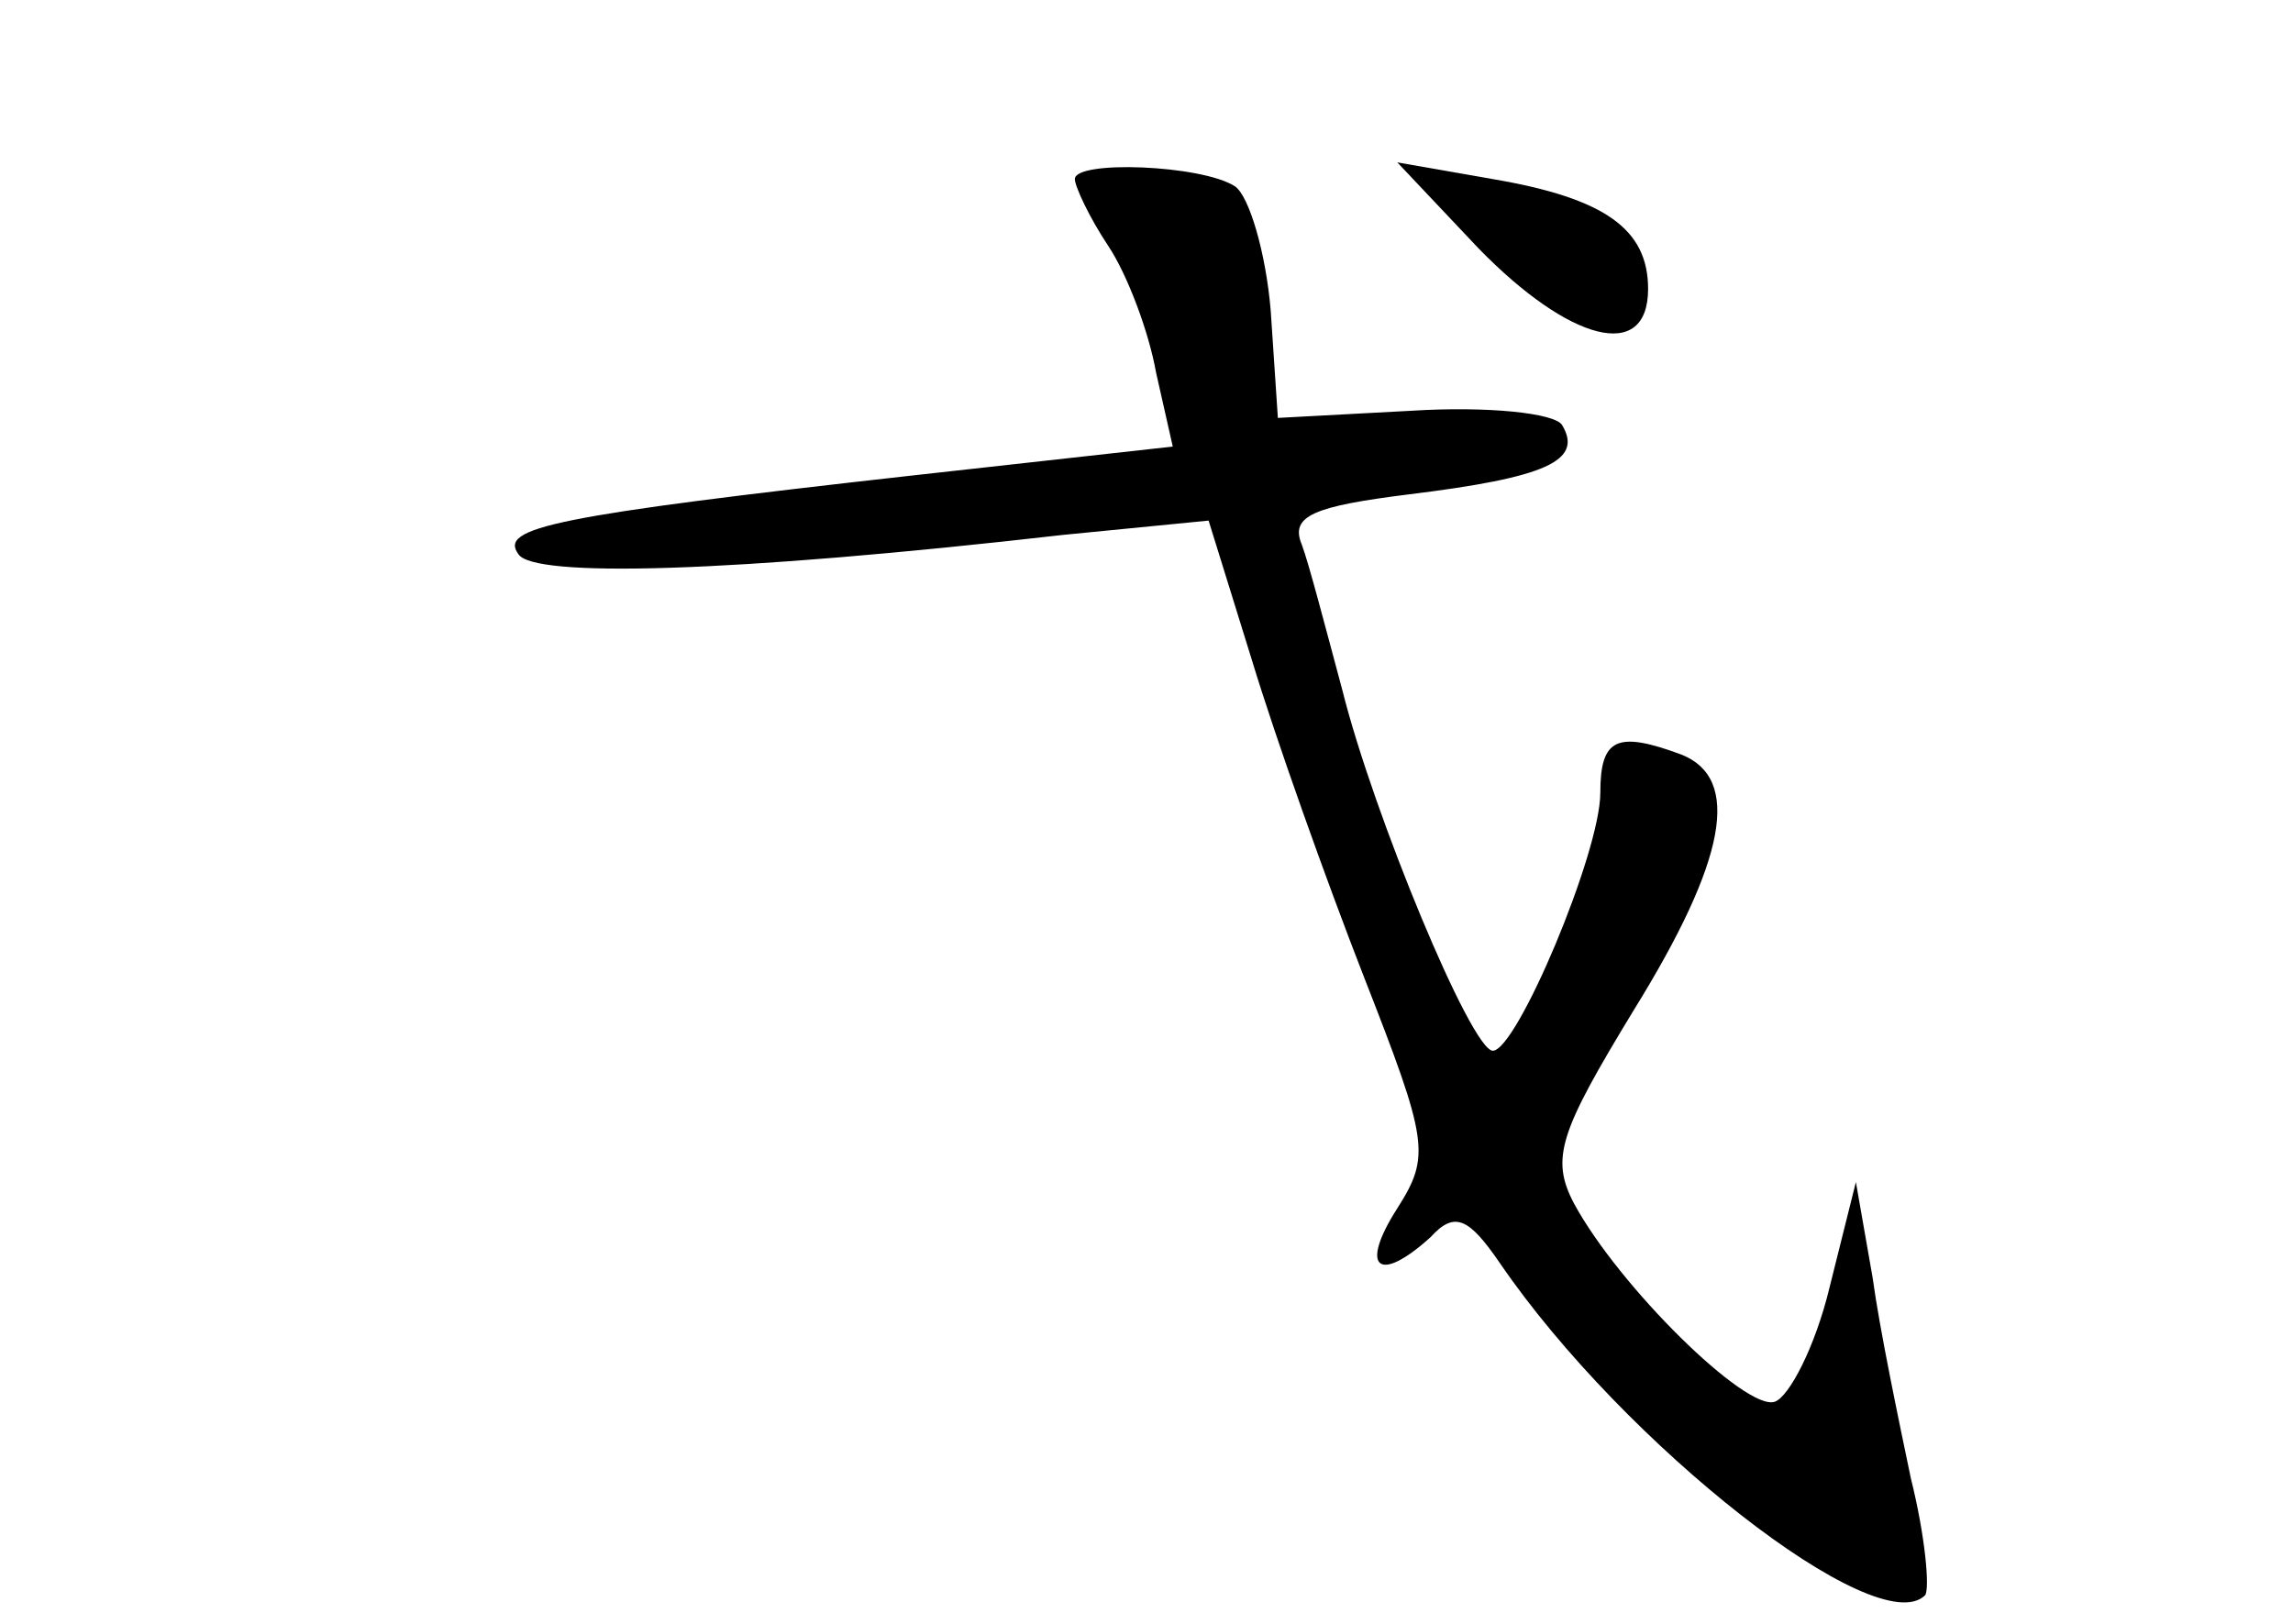<?xml version="1.0" standalone="no"?>
<!DOCTYPE svg PUBLIC "-//W3C//DTD SVG 20010904//EN"
 "http://www.w3.org/TR/2001/REC-SVG-20010904/DTD/svg10.dtd">
<svg version="1.0" xmlns="http://www.w3.org/2000/svg"
 width="96pt" height="68pt" viewBox="0 0 96 68"
 preserveAspectRatio="xMidYMid meet">
<g transform="translate(0,68) scale(0.1,-0.1)"
fill="#000000" stroke="none">
<path d="M450 605 c0 -3 6 -16 14 -28 8 -12 17 -36 20 -53 l7 -31 -108 -12
c-152 -17 -174 -22 -166 -33 6 -10 88 -8 228 8 l61 6 18 -58 c10 -33 31 -92
47 -133 27 -69 28 -75 14 -97 -16 -25 -8 -32 14 -12 10 11 16 8 29 -11 52 -76
158 -159 178 -139 2 3 0 25 -6 49 -5 24 -13 62 -16 84 l-7 40 -11 -44 c-6 -25
-17 -46 -23 -48 -12 -4 -65 48 -84 83 -10 19 -6 30 25 81 39 63 45 97 20 107
-27 10 -34 7 -34 -16 0 -25 -35 -108 -45 -108 -9 0 -50 99 -63 151 -7 26 -14
53 -17 61 -5 12 5 16 45 21 57 7 73 14 64 29 -3 5 -31 8 -63 6 l-56 -3 -3 45
c-2 24 -9 48 -15 52 -14 9 -67 11 -67 3z"/>
<path d="M619 576 c38 -39 71 -48 71 -17 0 25 -18 38 -65 46 l-40 7 34 -36z"/>
</g>
</svg>
